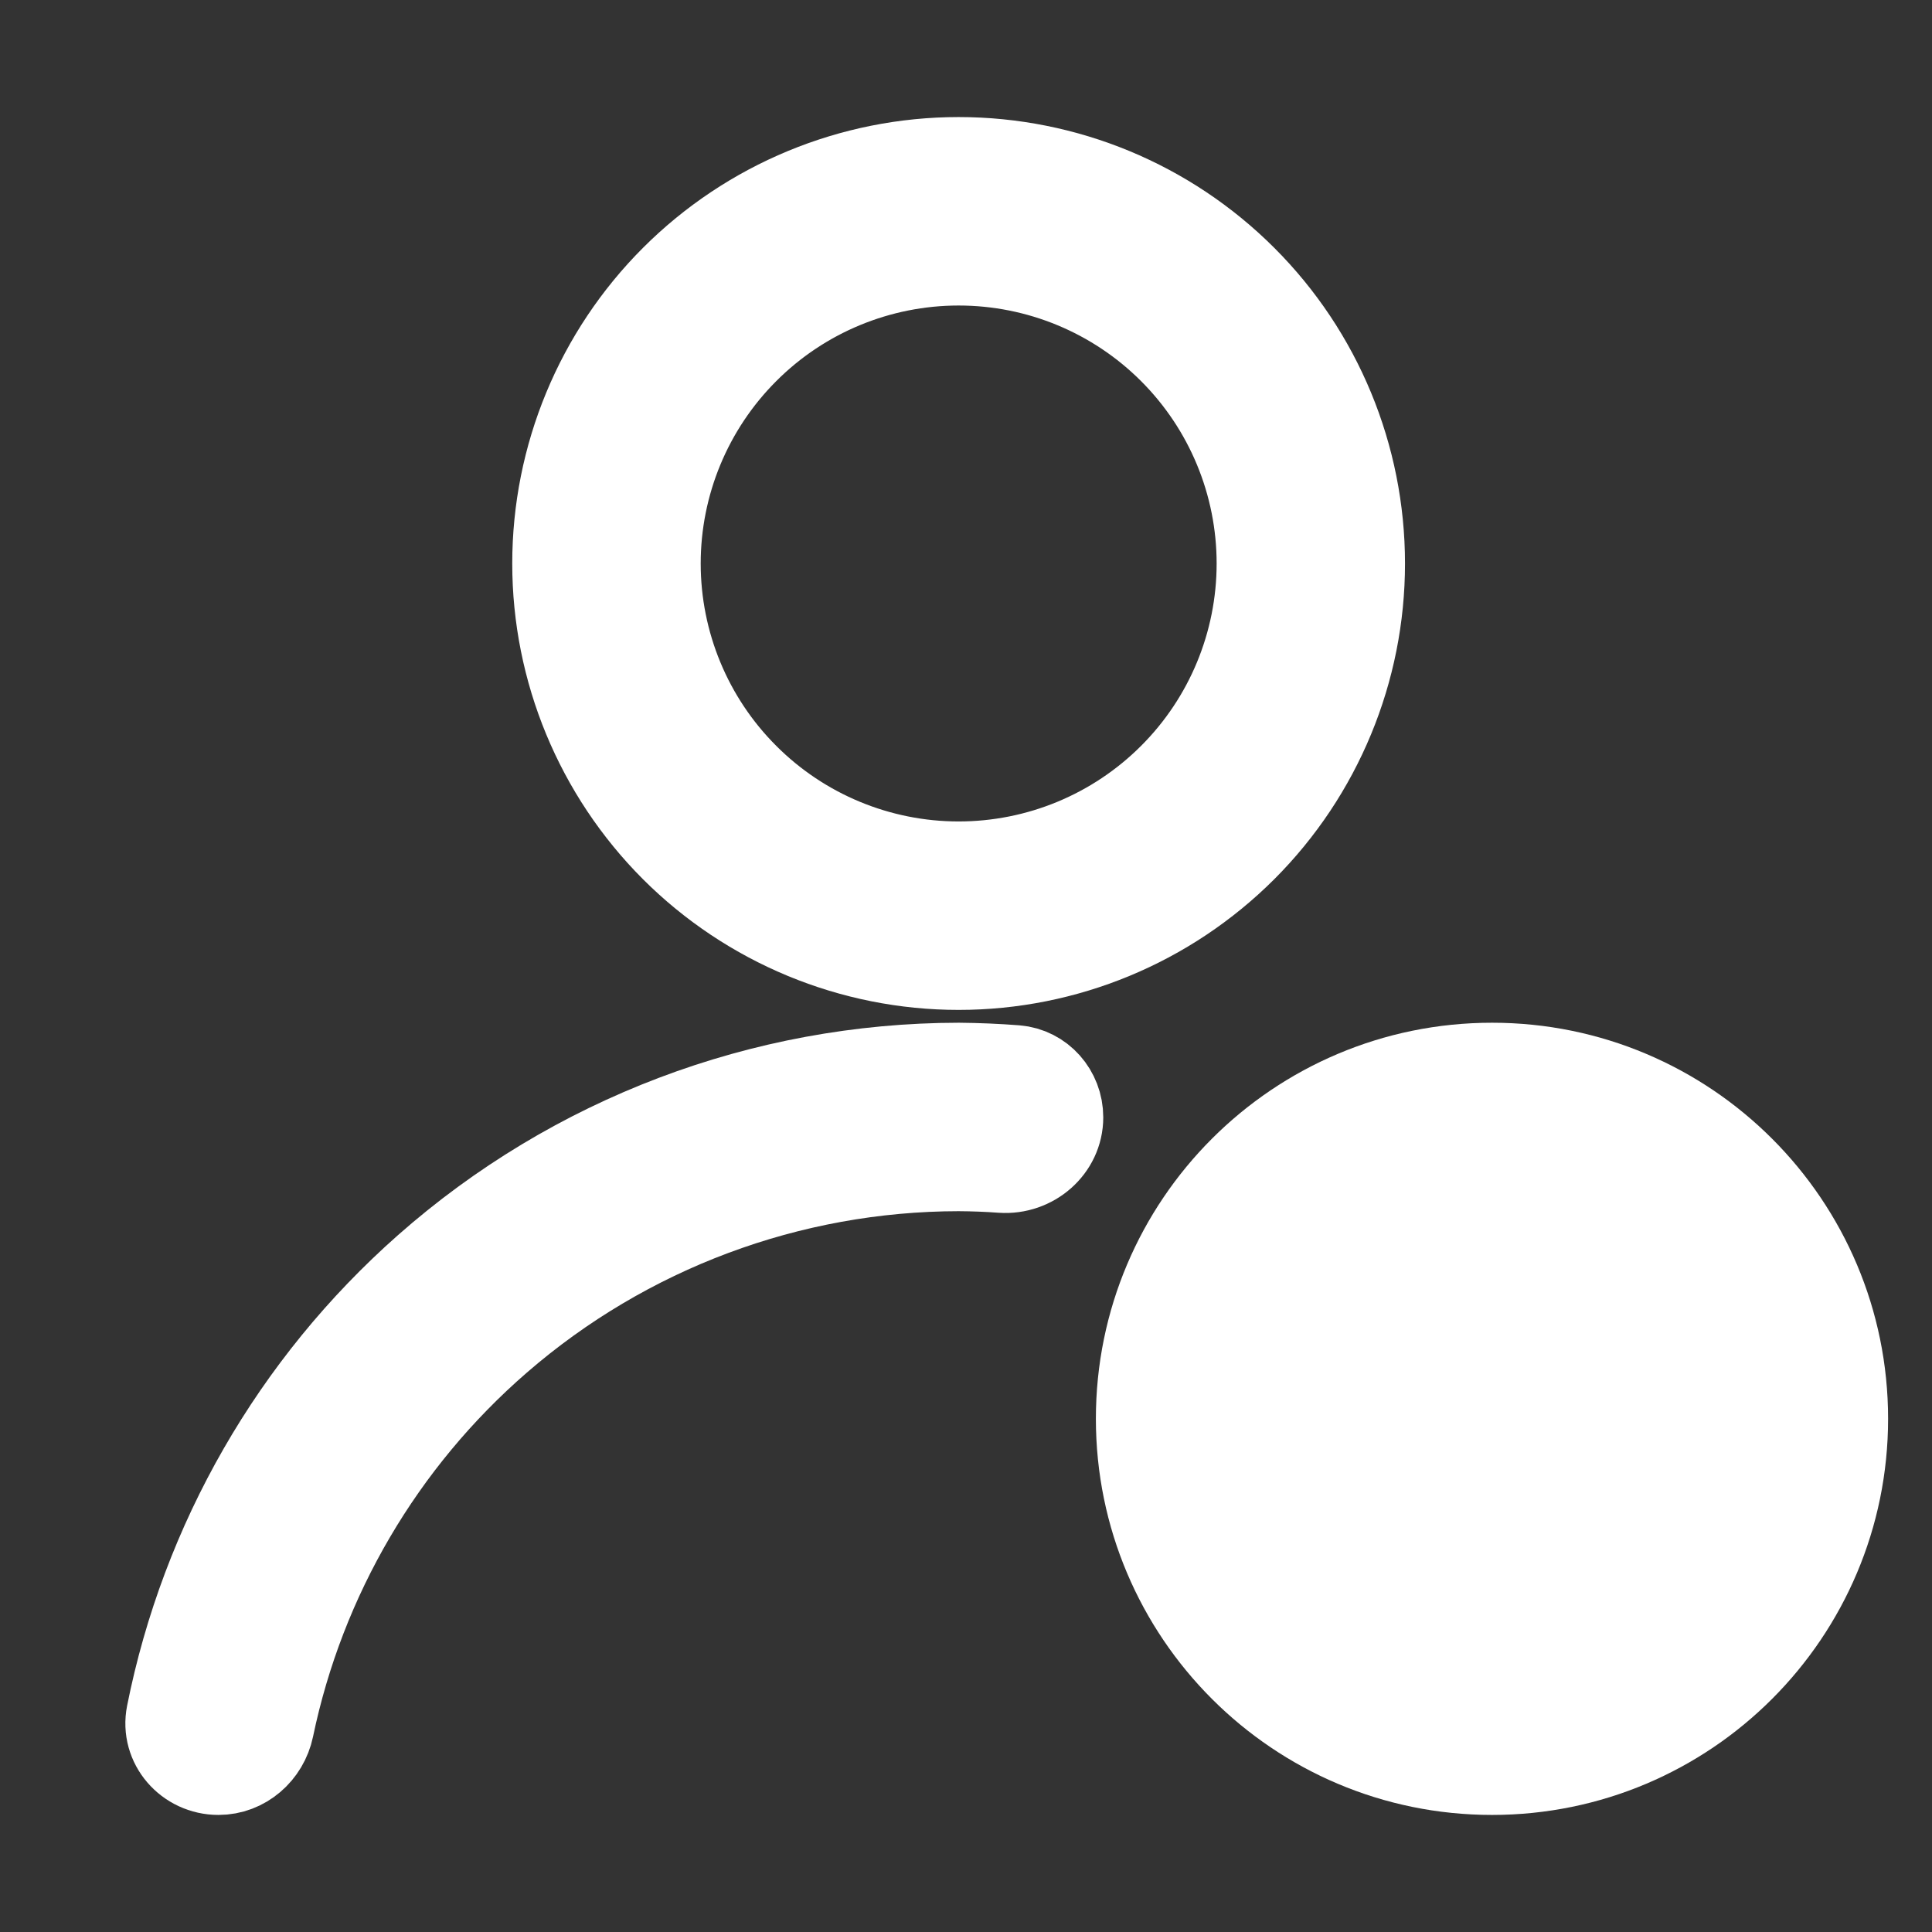 <svg width="22" height="22" viewBox="0 0 22 22" fill="none" xmlns="http://www.w3.org/2000/svg">
<rect x="0" y="0" width="22" height="22" fill="#333333" stroke="none"/>
<path d="M10.916 1.833C9.701 1.833 8.535 2.316 7.675 3.176C6.816 4.035 6.333 5.201 6.333 6.417C6.333 7.632 6.816 8.798 7.675 9.658C8.535 10.517 9.701 11 10.916 11C12.132 11 13.297 10.517 14.157 9.658C15.017 8.798 15.499 7.632 15.499 6.417C15.499 5.201 15.017 4.035 14.157 3.176C13.297 2.316 12.132 1.833 10.916 1.833ZM10.916 2.979C11.828 2.979 12.702 3.341 13.347 3.986C13.992 4.631 14.354 5.505 14.354 6.417C14.354 7.328 13.992 8.203 13.347 8.847C12.702 9.492 11.828 9.854 10.916 9.854C10.005 9.854 9.13 9.492 8.486 8.847C7.841 8.203 7.479 7.328 7.479 6.417C7.479 5.505 7.841 4.631 8.486 3.986C9.13 3.341 10.005 2.979 10.916 2.979Z" fill="url(#paint0_linear_451_2818)" stroke="url(#paint1_linear_451_2818)"/>
<path d="M10.917 12.146C8.686 12.149 6.533 12.965 4.861 14.441C3.353 15.773 2.329 17.559 1.938 19.52C1.87 19.861 2.14 20.167 2.488 20.167C2.775 20.167 3.016 19.955 3.075 19.674C3.432 17.96 4.342 16.405 5.672 15.252C7.128 13.99 8.99 13.294 10.917 13.292C11.08 13.293 11.243 13.299 11.406 13.311C11.753 13.335 12.063 13.07 12.063 12.723C12.063 12.439 11.852 12.197 11.569 12.174C11.352 12.157 11.135 12.148 10.917 12.146Z" fill="url(#paint2_linear_451_2818)" stroke="url(#paint3_linear_451_2818)"/>
<path d="M16.99 20.167C19.205 20.167 21 18.371 21 16.156C21 13.941 19.205 12.146 16.99 12.146C14.775 12.146 12.979 13.941 12.979 16.156C12.979 18.371 14.775 20.167 16.99 20.167Z" fill="url(#paint4_linear_451_2818)" stroke="url(#paint5_linear_451_2818)"/>
<path fill-rule="evenodd" clip-rule="evenodd" d="M18.449 14.697C18.593 14.554 18.825 14.554 18.968 14.697L19.595 15.324C19.738 15.467 19.738 15.699 19.595 15.842L16.676 18.761C16.533 18.905 16.301 18.905 16.158 18.761L14.385 16.988C14.242 16.845 14.242 16.613 14.385 16.47L15.012 15.842C15.155 15.699 15.387 15.699 15.531 15.842L16.158 16.47C16.301 16.613 16.533 16.613 16.676 16.47L18.449 14.697Z" fill="#ffffff" stroke="#ffffff"/>
<defs>
<linearGradient id="paint0_linear_451_2818" x1="10.916" y1="11" x2="10.916" y2="1.833" gradientUnits="userSpaceOnUse">
<stop stop-color="#ffffff"/>
<stop offset="1" stop-color="#ffffff"/>
</linearGradient>
<linearGradient id="paint1_linear_451_2818" x1="10.916" y1="11" x2="10.916" y2="1.833" gradientUnits="userSpaceOnUse">
<stop stop-color="#ffffff"/>
<stop offset="1" stop-color="#ffffff"/>
</linearGradient>
<linearGradient id="paint2_linear_451_2818" x1="6.948" y1="20.167" x2="6.948" y2="12.146" gradientUnits="userSpaceOnUse">
<stop stop-color="#ffffff"/>
<stop offset="1" stop-color="#ffffff"/>
</linearGradient>
<linearGradient id="paint3_linear_451_2818" x1="6.948" y1="20.167" x2="6.948" y2="12.146" gradientUnits="userSpaceOnUse">
<stop stop-color="#ffffff"/>
<stop offset="1" stop-color="#ffffff"/>
</linearGradient>
<linearGradient id="paint4_linear_451_2818" x1="16.99" y1="20.167" x2="16.99" y2="12.146" gradientUnits="userSpaceOnUse">
<stop stop-color="#ffffff"/>
<stop offset="1" stop-color="#ffffff"/>
</linearGradient>
<linearGradient id="paint5_linear_451_2818" x1="16.99" y1="20.167" x2="16.99" y2="12.146" gradientUnits="userSpaceOnUse">
<stop stop-color="#ffffff"/>
<stop offset="1" stop-color="#ffffff"/>
</linearGradient>
</defs>
</svg>
